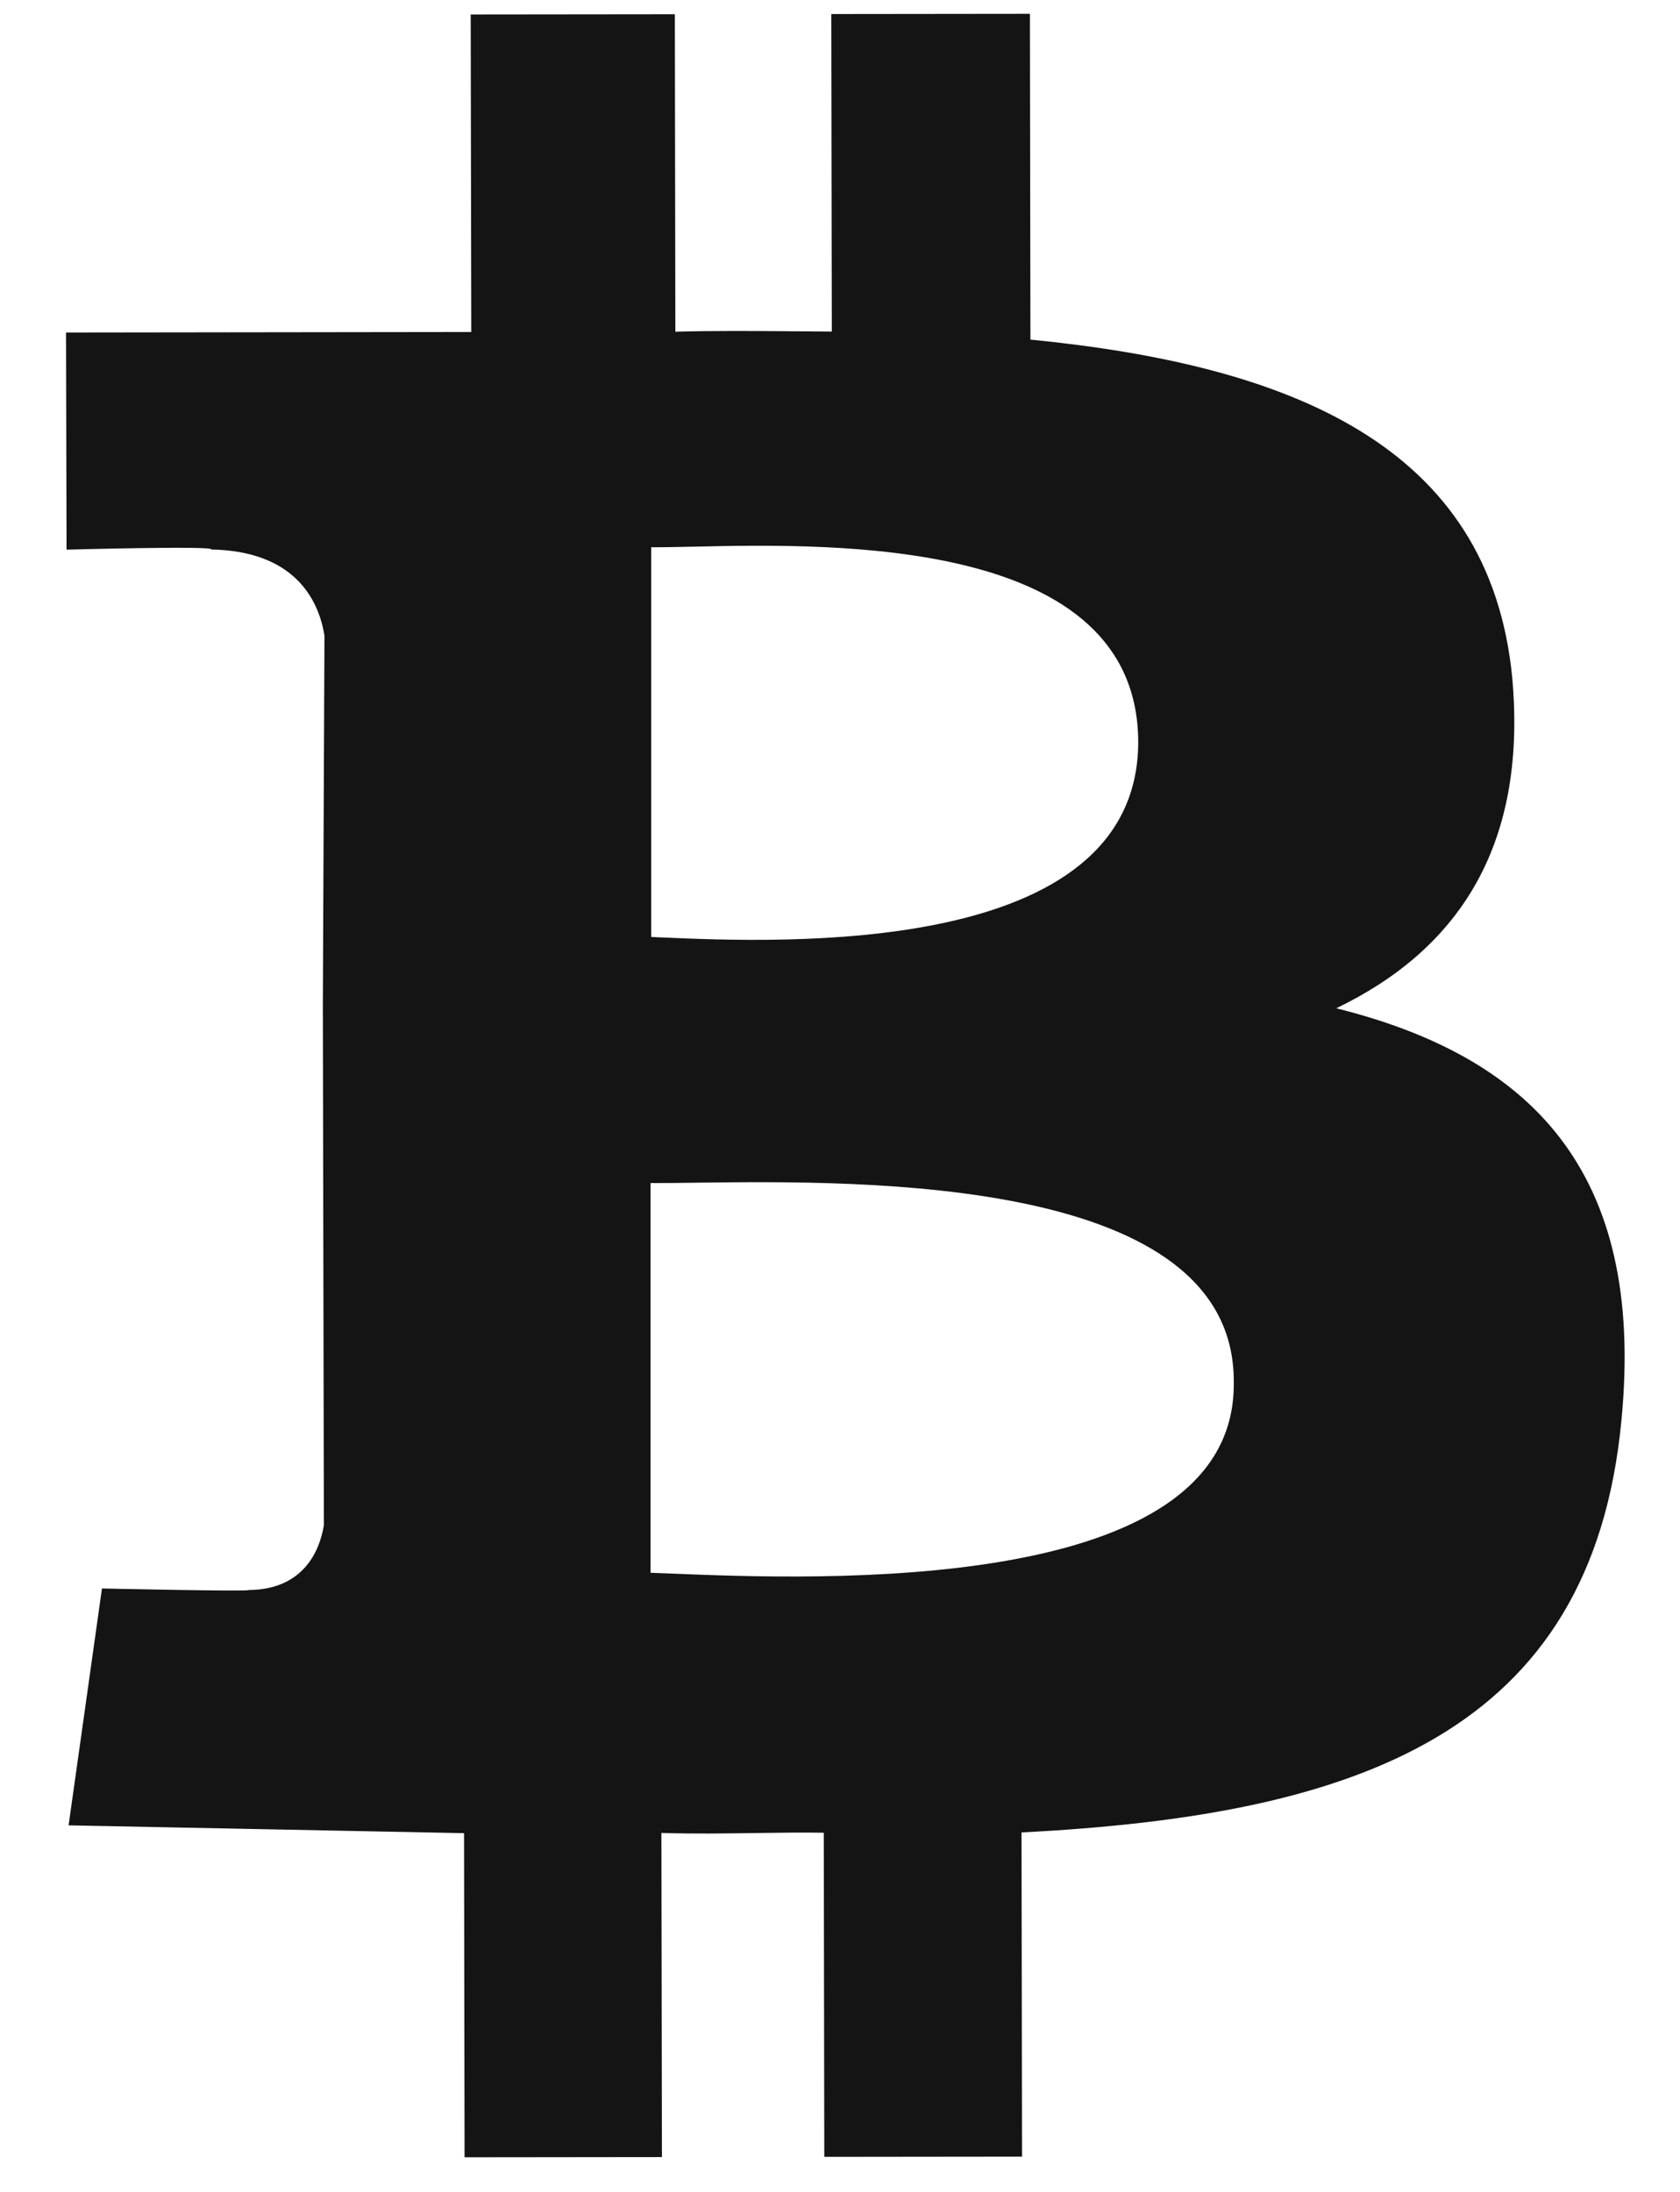 <svg width="23" height="30" viewBox="0 0 23 30" fill="none" xmlns="http://www.w3.org/2000/svg">
<path fill-rule="evenodd" clip-rule="evenodd" d="M14.107 4.648C17.633 4.996 20.397 6.074 20.704 9.283C20.912 11.623 19.925 13.015 18.294 13.8C20.928 14.457 22.53 16.003 22.199 19.431C21.796 23.729 18.581 24.845 13.985 25.08L13.992 29.517L11.285 29.52L11.278 25.084C10.982 25.079 10.673 25.084 10.356 25.088C9.932 25.094 9.494 25.101 9.055 25.087L9.062 29.523L6.36 29.526L6.353 25.09L0.939 24.983L1.396 21.741C1.396 21.741 3.44 21.786 3.402 21.762C4.155 21.758 4.378 21.225 4.434 20.874L4.42 13.762L4.442 8.701C4.359 8.173 4 7.54 2.893 7.521C2.953 7.467 0.911 7.523 0.911 7.523L0.904 4.551L6.452 4.544L6.444 0.198L9.239 0.195L9.246 4.54C9.786 4.525 10.318 4.53 10.856 4.534C11.033 4.535 11.21 4.537 11.388 4.538L11.381 0.192L14.1 0.189L14.107 4.648ZM8.915 12.824L9.052 12.83H9.052C10.697 12.902 15.576 13.114 15.583 10.157C15.575 7.349 11.424 7.44 9.495 7.482C9.267 7.487 9.07 7.491 8.915 7.49L8.915 12.824ZM9.144 21.535C9.058 21.532 8.978 21.529 8.906 21.526L8.906 16.192C9.078 16.193 9.294 16.191 9.544 16.187C11.824 16.159 16.916 16.096 16.891 18.926C16.917 21.854 11.17 21.619 9.144 21.535Z" fill="#141414"/>
</svg>
